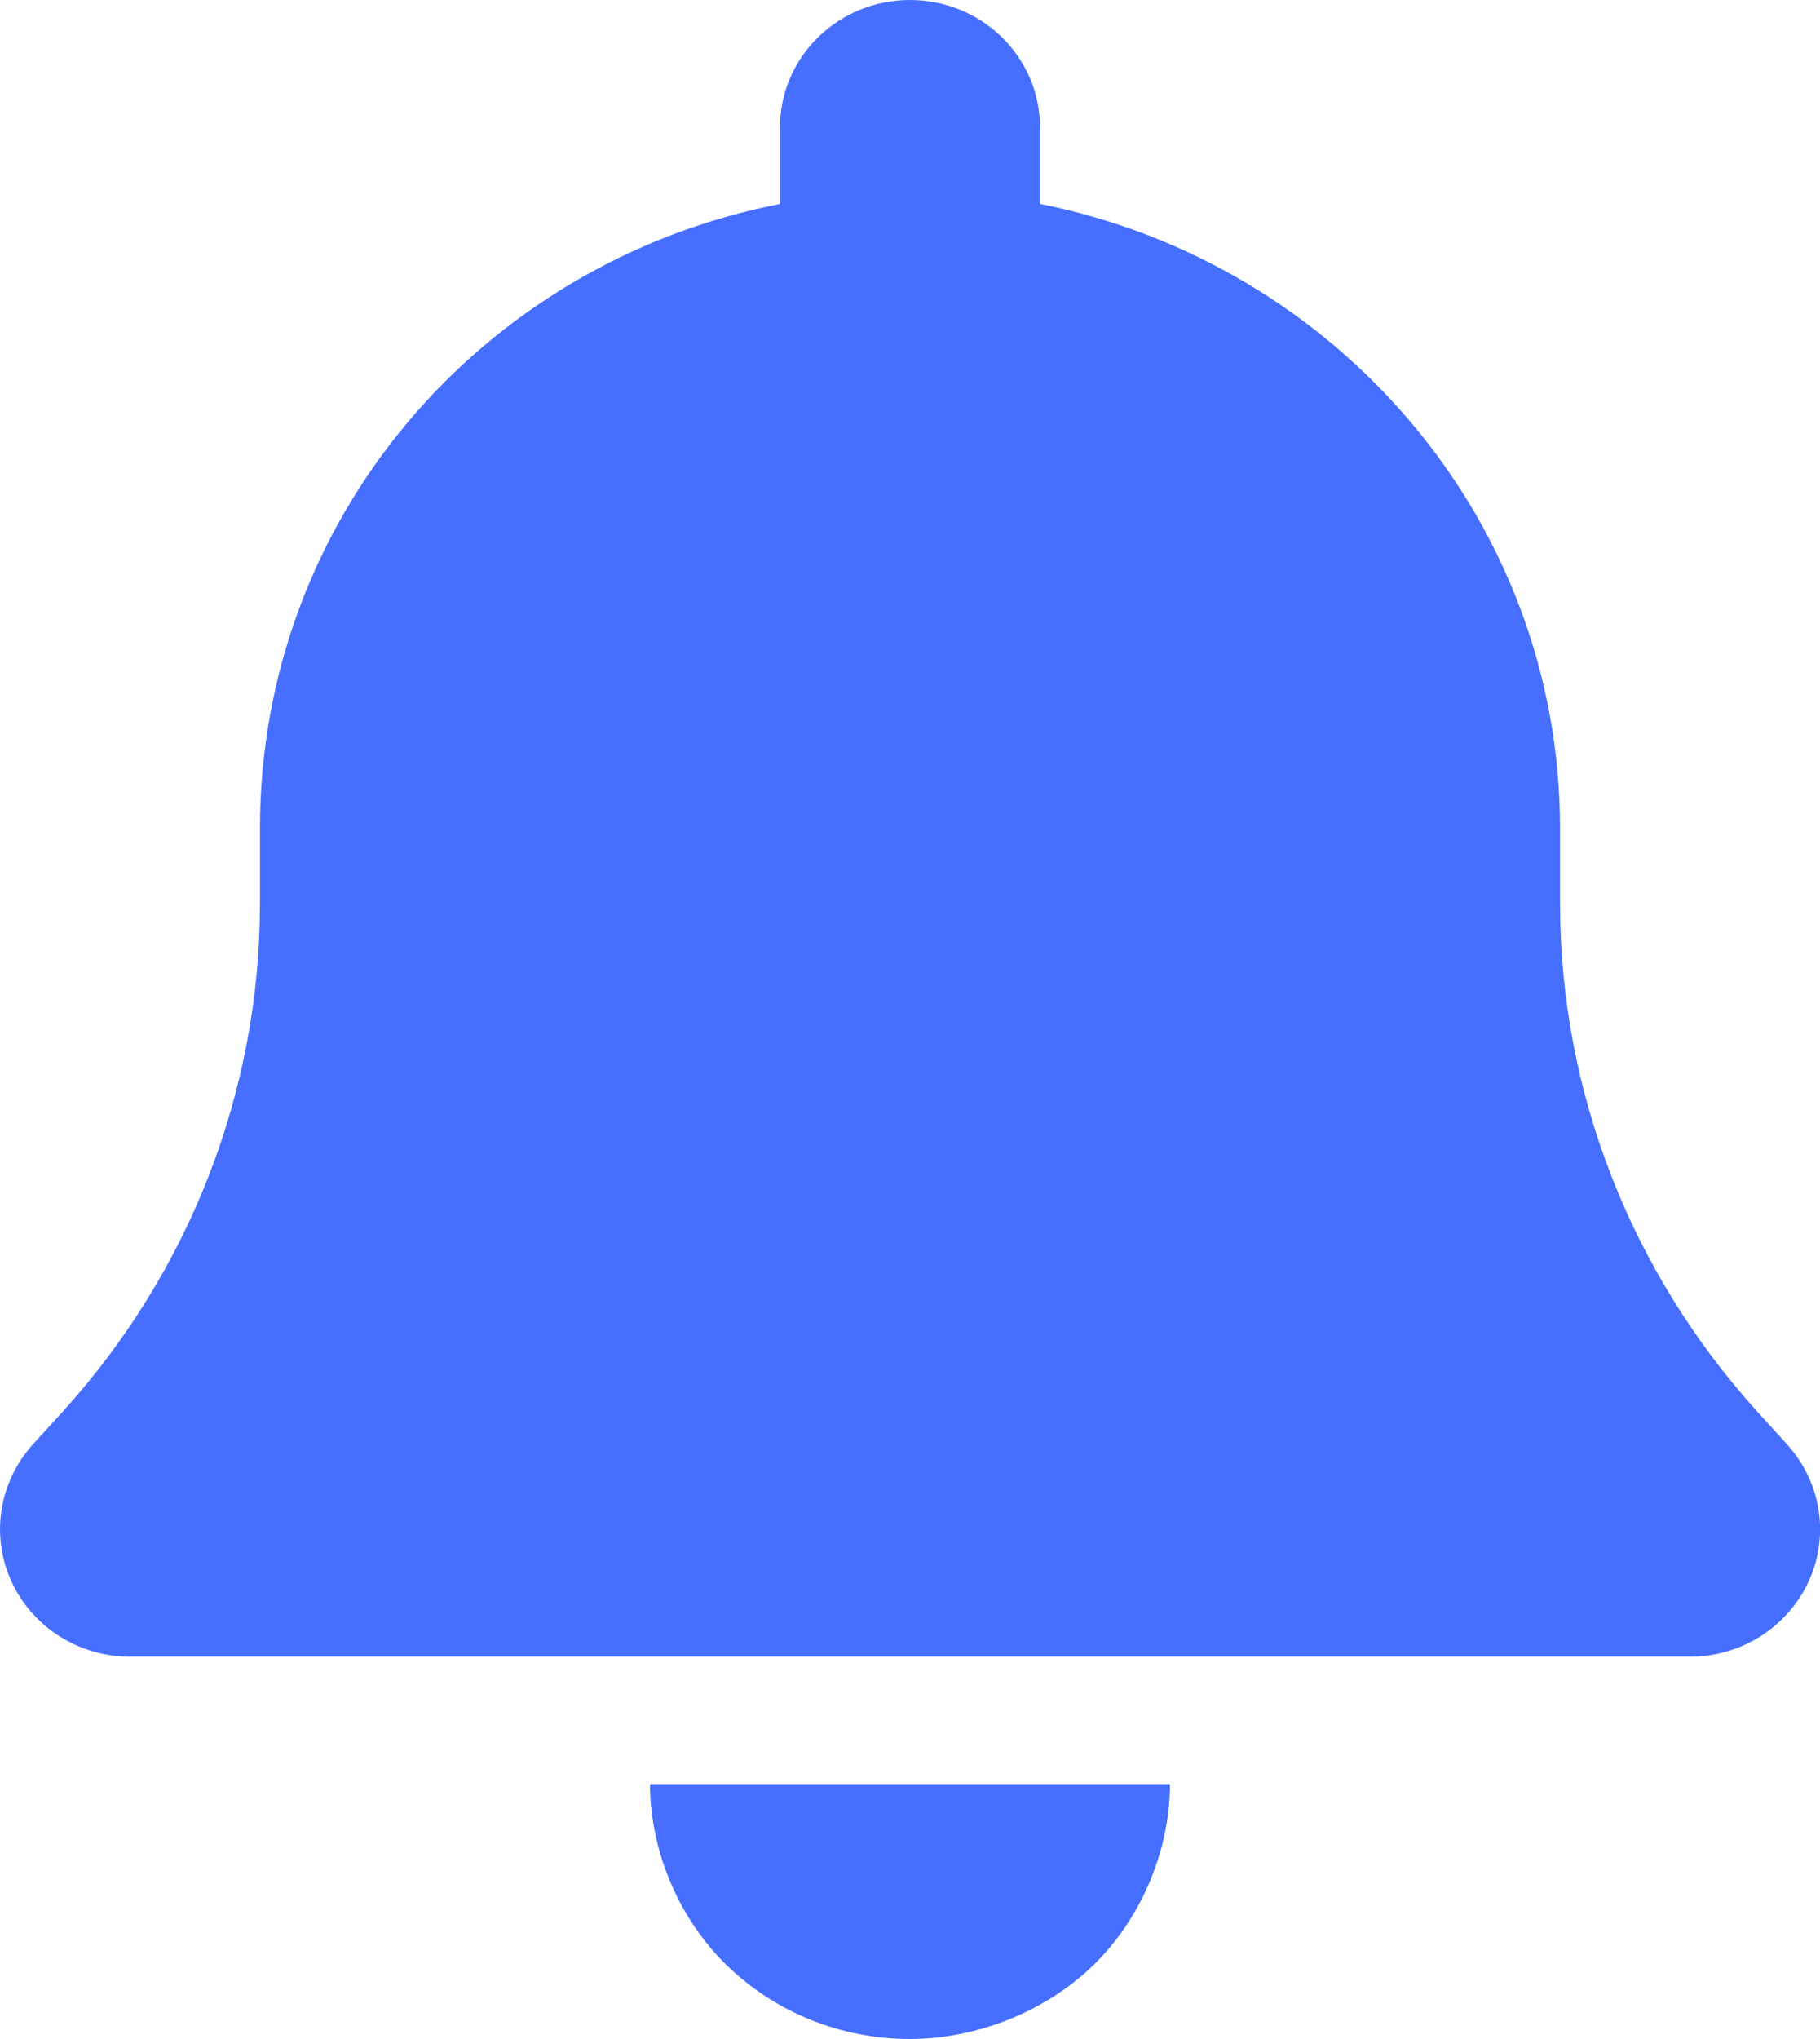 <svg width="25" height="28" viewBox="0 0 25 28" fill="none" xmlns="http://www.w3.org/2000/svg">
<path d="M12.5 28C11.551 28 10.642 27.634 9.972 26.977C9.302 26.321 8.929 25.381 8.929 24.5H16.071C16.071 25.381 15.697 26.321 15.028 26.977C14.358 27.634 13.398 28 12.5 28Z" fill="#466FFF"/>
<path d="M14.286 1.75V2.8C18.359 3.611 21.429 7.142 21.429 11.375V12.403C21.429 14.979 22.394 17.456 24.135 19.381L24.548 19.835C25.017 20.355 25.134 21.087 24.844 21.716C24.554 22.345 23.917 22.75 23.214 22.75H1.786C1.083 22.75 0.445 22.345 0.157 21.716C-0.131 21.087 -0.016 20.355 0.451 19.835L0.865 19.381C2.608 17.456 3.571 14.979 3.571 12.403V11.375C3.571 7.142 6.59 3.611 10.714 2.8V1.75C10.714 0.784 11.512 0 12.5 0C13.488 0 14.286 0.784 14.286 1.75Z" fill="#466FFF"/>
</svg>

